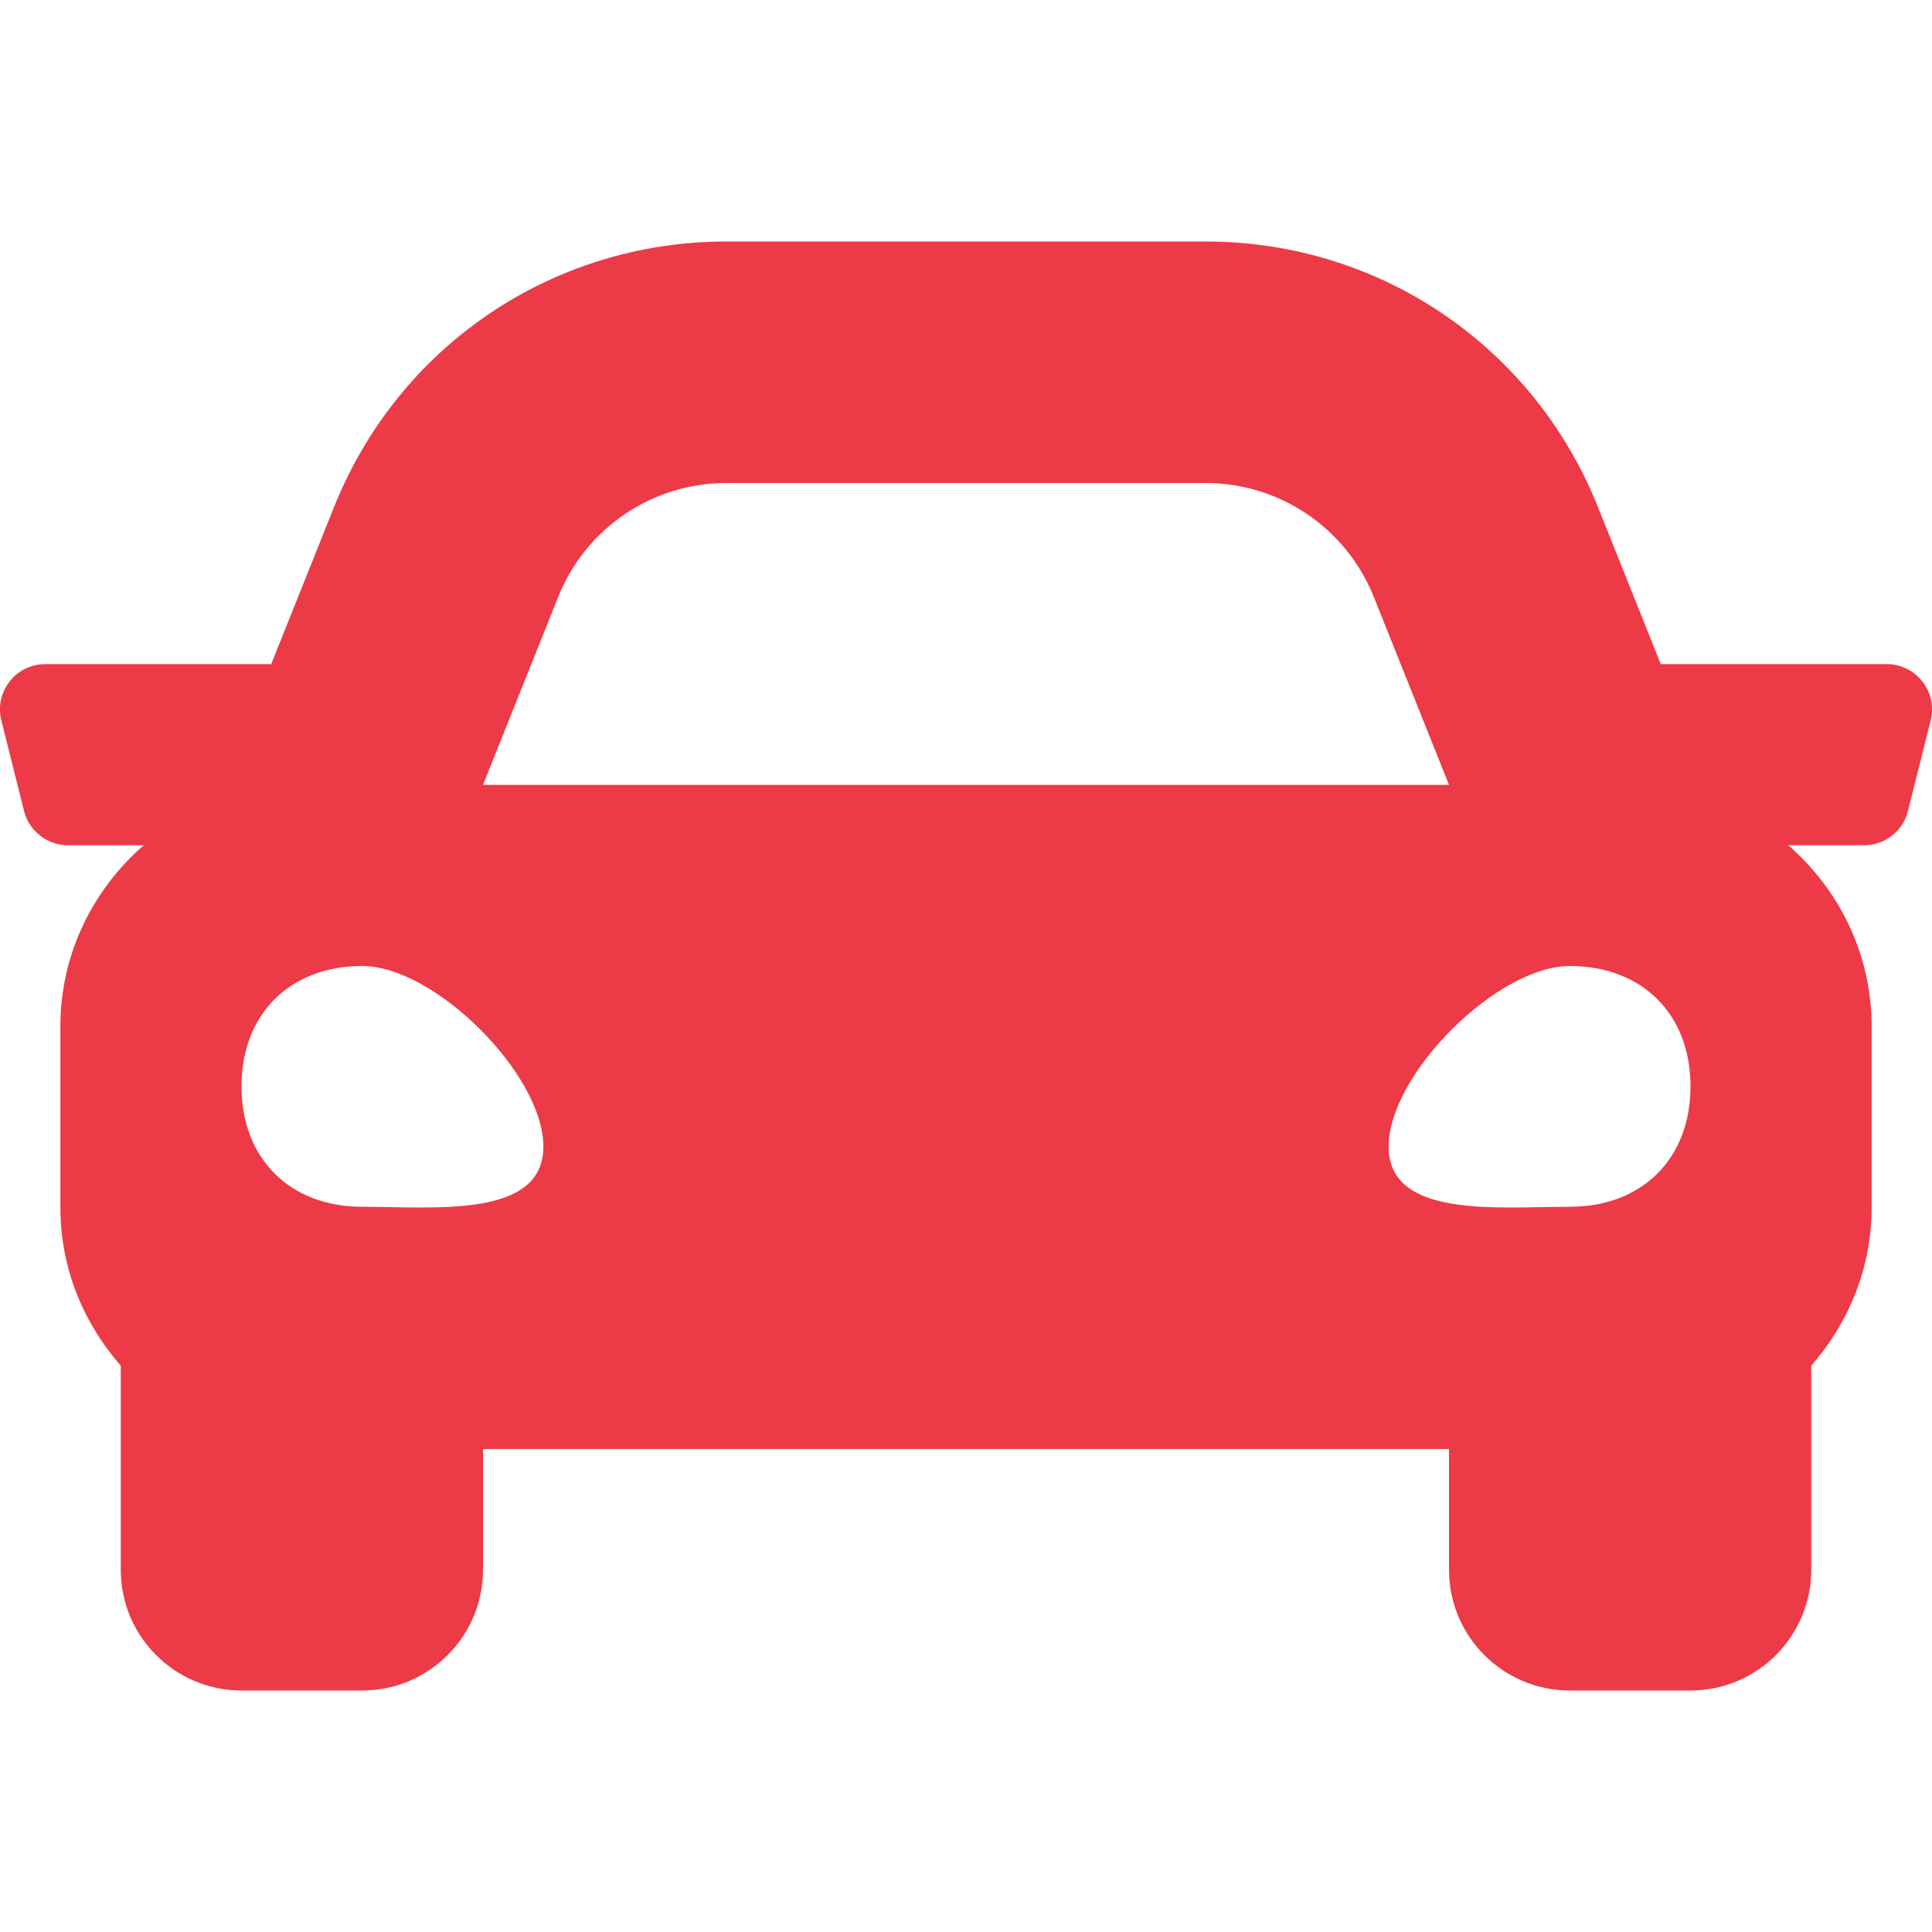 <svg width="16" height="16" viewBox="0 0 16 16" fill="none" xmlns="http://www.w3.org/2000/svg">
<path d="M15.625 5.5H13.754L13.234 4.2C12.699 2.863 11.424 2 9.984 2H6.016C4.576 2 3.301 2.863 2.766 4.2L2.246 5.5H0.375C0.131 5.5 -0.048 5.729 0.011 5.966L0.199 6.716C0.241 6.883 0.391 7 0.563 7H1.19C0.77 7.367 0.5 7.899 0.5 8.5V10C0.5 10.504 0.692 10.958 1 11.31V13C1 13.552 1.448 14 2 14H3C3.552 14 4 13.552 4 13V12H12V13C12 13.552 12.448 14 13 14H14C14.552 14 15 13.552 15 13V11.31C15.307 10.959 15.5 10.504 15.5 10V8.5C15.5 7.899 15.23 7.367 14.81 7H15.437C15.61 7 15.76 6.883 15.801 6.716L15.989 5.966C16.048 5.729 15.869 5.5 15.625 5.5ZM4.623 4.943C4.851 4.373 5.402 4 6.016 4H9.984C10.598 4 11.149 4.373 11.377 4.943L12 6.5H4L4.623 4.943ZM3 9.994C2.4 9.994 2 9.595 2 8.997C2 8.399 2.4 8 3 8C3.6 8 4.5 8.897 4.5 9.495C4.5 10.093 3.6 9.994 3 9.994ZM13 9.994C12.4 9.994 11.5 10.093 11.5 9.495C11.5 8.897 12.4 8 13 8C13.6 8 14 8.399 14 8.997C14 9.595 13.6 9.994 13 9.994Z" fill="#EC3A47"/>
</svg>

